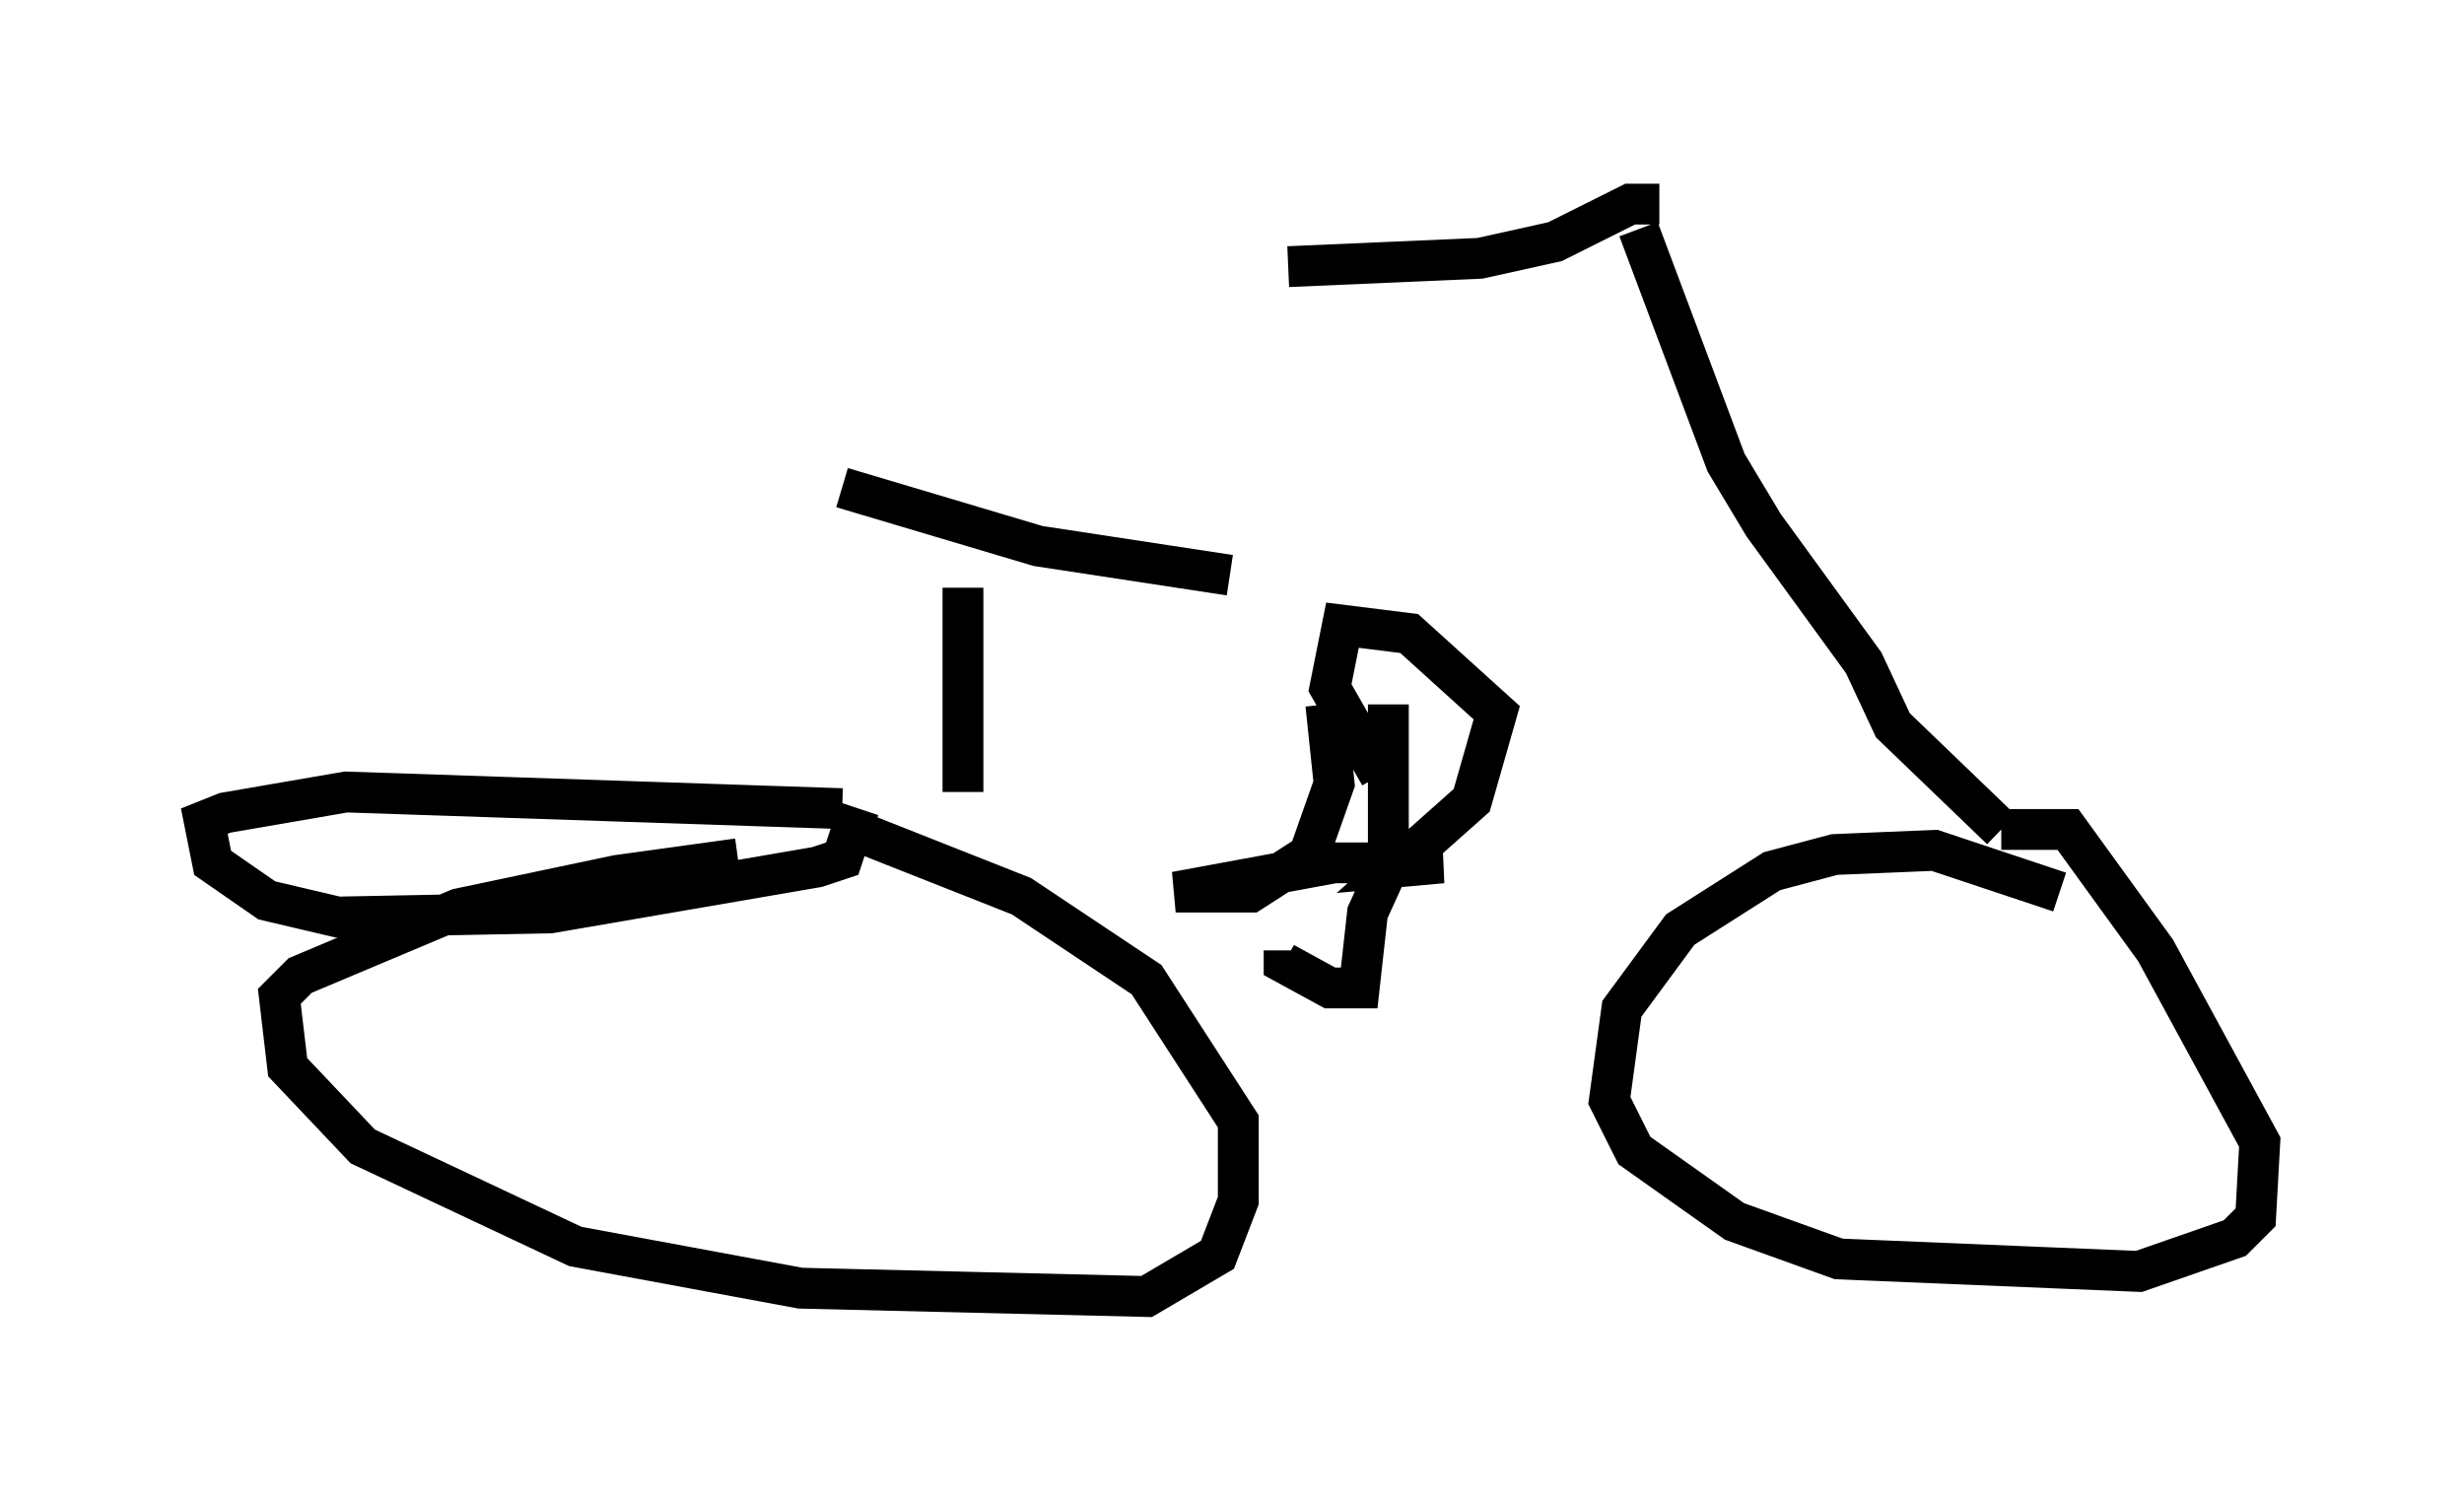 <?xml version="1.0" encoding="utf-8" ?>
<svg baseProfile="full" height="36.746" version="1.1" width="60.328" xmlns="http://www.w3.org/2000/svg" xmlns:ev="http://www.w3.org/2001/xml-events" xmlns:xlink="http://www.w3.org/1999/xlink"><defs /><rect fill="white" height="36.746" width="60.328" x="0" y="0" /><path d="M22.048, 21.027 m-3.981, 0.0 l-2.96, 0.408 -3.879, 0.817 l-3.879, 1.633 -0.51, 0.51 l0.204, 1.735 1.838, 1.94 l5.206, 2.45 5.513, 1.021 l8.473, 0.204 1.735, -1.021 l0.51, -1.327 0.0, -1.94 l-2.246, -3.471 -3.063, -2.042 l-4.39, -1.735 m29.809, 1.633 l-3.063, -1.021 -2.45, 0.102 l-1.531, 0.408 -2.246, 1.429 l-1.429, 1.94 -0.306, 2.246 l0.613, 1.225 2.45, 1.735 l2.552, 0.919 7.35, 0.306 l2.348, -0.817 0.51, -0.51 l0.102, -1.838 -2.552, -4.696 l-2.144, -2.96 -1.633, 0.0 m-28.379, -0.51 l-12.148, -0.408 -2.96, 0.51 l-0.51, 0.204 0.204, 1.021 l1.327, 0.919 1.735, 0.408 l5.206, -0.102 6.533, -1.123 l0.613, -0.204 0.408, -1.225 m11.433, -2.552 l0.204, 1.94 -0.613, 1.735 l-1.429, 0.919 -1.838, 0.0 l3.879, -0.715 2.654, 0.0 l-1.123, 0.102 1.838, -1.633 l0.613, -2.144 -2.144, -1.94 l-1.633, -0.204 -0.306, 1.531 l1.225, 2.144 m0.204, -1.735 l0.0, 3.981 -0.51, 1.123 l-0.204, 1.838 -0.715, 0.0 l-1.123, -0.613 0.0, -0.306 m17.559, -2.96 l-2.654, -2.552 -0.715, -1.531 l-2.45, -3.369 -0.919, -1.531 l-2.144, -5.717 m0.51, -0.613 l-0.715, 0.0 -1.838, 0.919 l-1.838, 0.408 -4.696, 0.204 m-7.963, 12.863 l0.0, -5.002 m-2.96, -2.45 l4.798, 1.429 4.696, 0.715 " fill="none" stroke="black" stroke-width="1" /></svg>